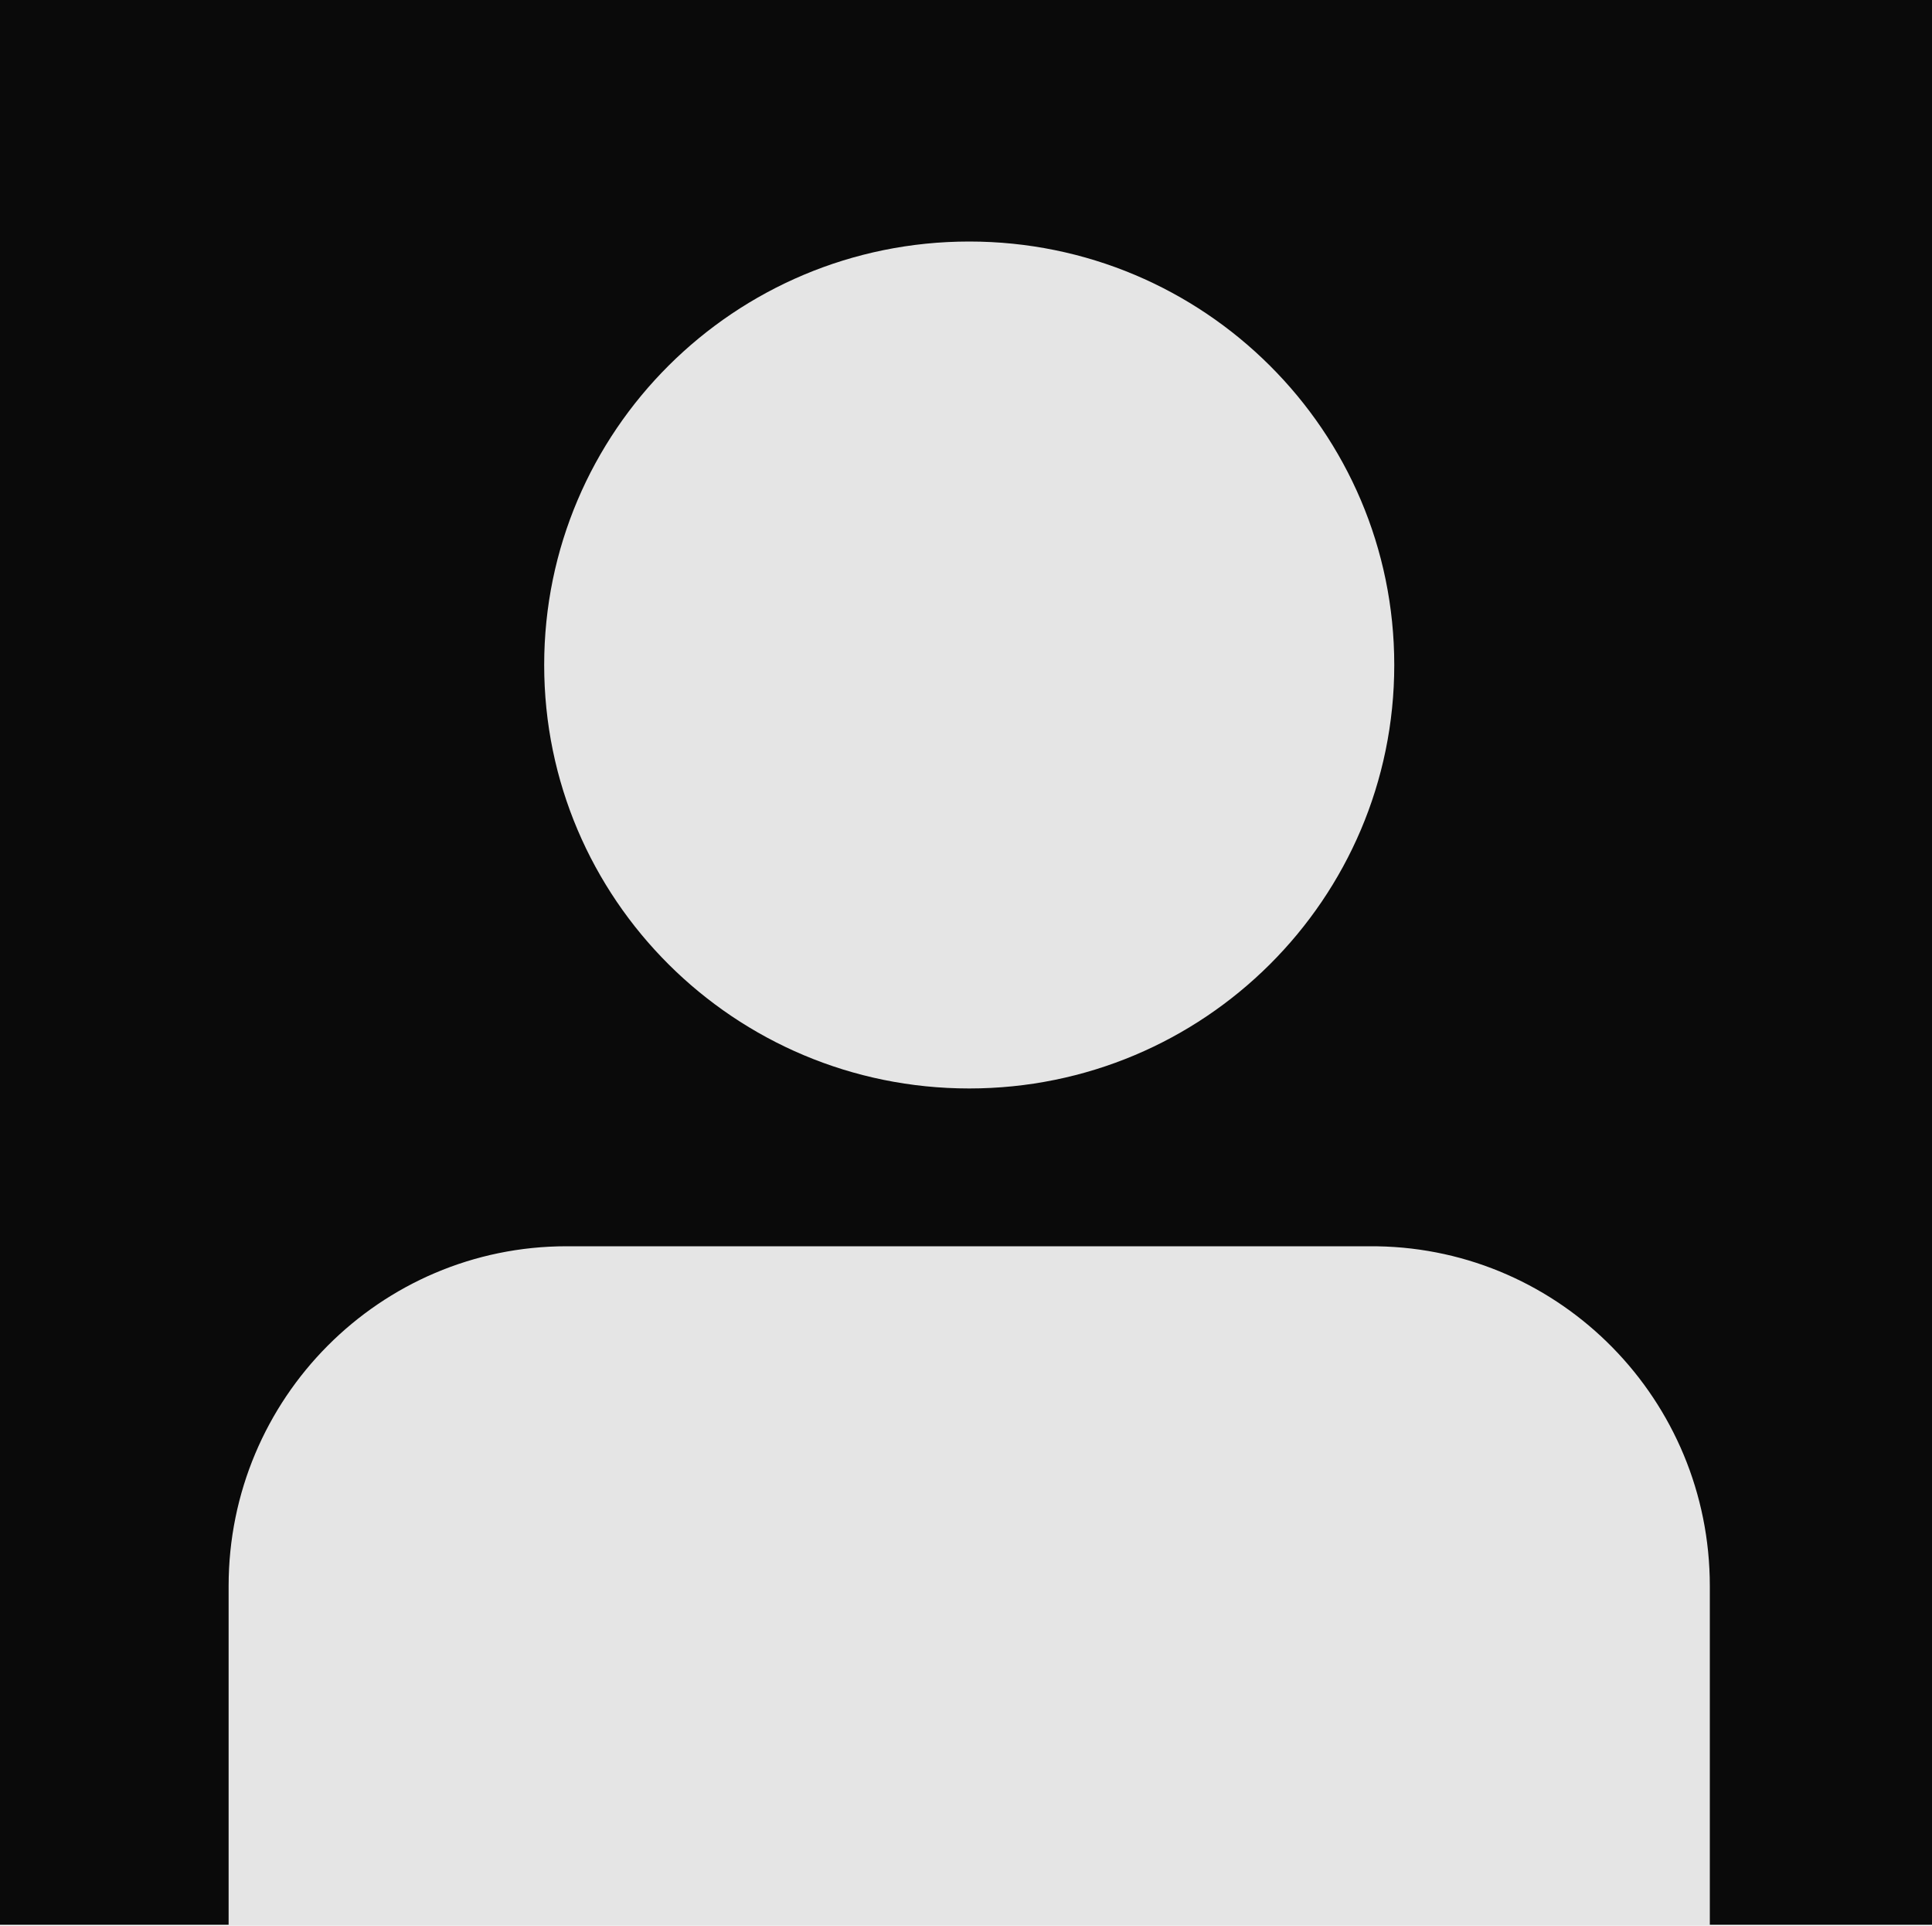 <?xml version="1.0" encoding="UTF-8"?>
<svg width="600px" height="598px" viewBox="0 0 600 598" version="1.1" xmlns="http://www.w3.org/2000/svg" xmlns:xlink="http://www.w3.org/1999/xlink">
    <title>avatar</title>
    <g id="Page-1" stroke="none" stroke-width="1" fill="none" fill-rule="evenodd">
        <g id="avatar">
            <rect id="Rectangle" fill="#0A0A0A" x="0" y="0" width="600" height="597.709"></rect>
            <path d="M301,338 C373.902,338 433,279.125 433,206.5 C433,133.875 373.902,75 301,75 C228.098,75 169,133.875 169,206.5 C169,279.125 228.098,338 301,338 Z M426,387 L176,387 C118.01,387 71,434.234 71,492.5 L71,598 L531,598 L531,492.5 C531,434.817 484.925,387.946 427.736,387.014 L426,387 Z" id="Shape" fill="#E5E5E5"></path>
        </g>
    </g>
</svg>
